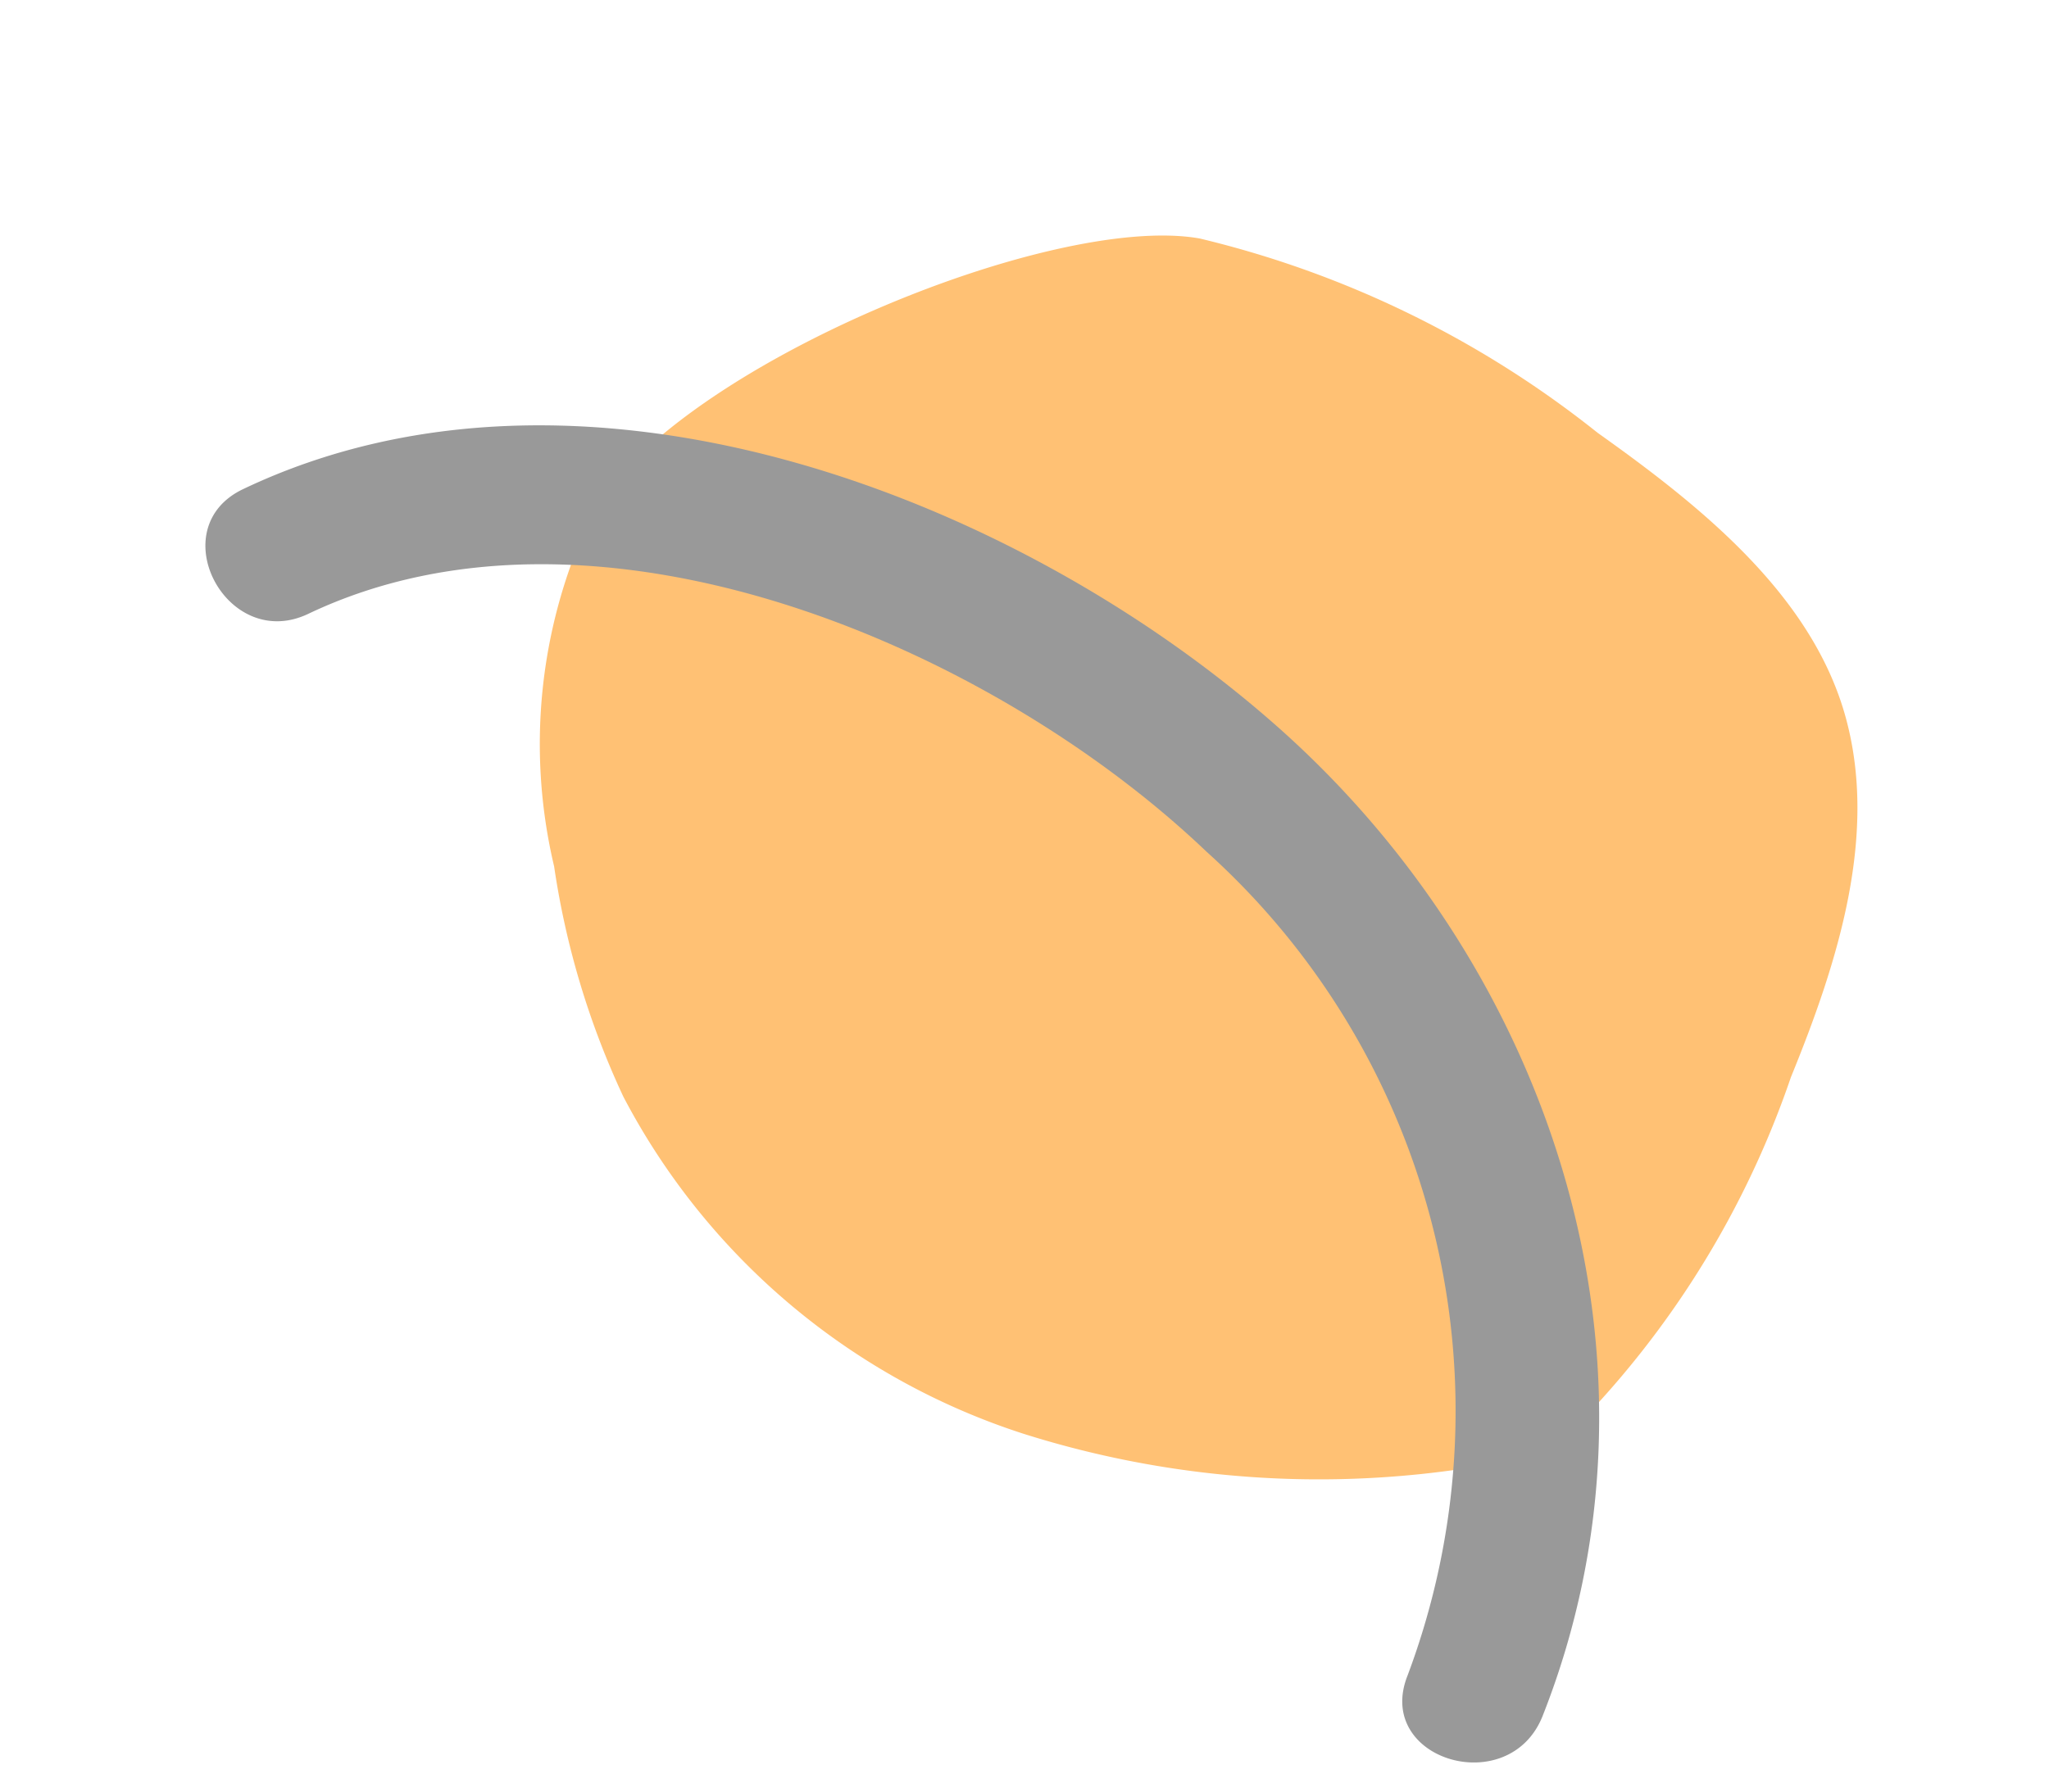 <svg xmlns="http://www.w3.org/2000/svg" viewBox="0 0 28.836 25.221">
  <defs>
    <style>
      .cls-1 {
        fill: #ffc174;
      }

      .cls-2 {
        fill: #999;
      }
    </style>
  </defs>
  <g id="leaf_1" data-name="leaf 1" transform="translate(-491.426 -416.827)">
    <path id="Path_547" data-name="Path 547" class="cls-1" d="M18.853,8.112a7.471,7.471,0,0,0-2.18-4.546,11.622,11.622,0,0,0-2.547-2.234A9.728,9.728,0,0,0,6.84.294,13.8,13.8,0,0,0,.391,4.037c-.085.085-.178.2-.139.313s.274.066.212-.039V3.836a13.077,13.077,0,0,0-.123,6.441c.3,1.737.772,3.577,2.076,4.743s3.253,1.4,5.036,1.505a14.314,14.314,0,0,0,6.2-.648C15.611,15.089,18.918,10.466,18.853,8.112Z" transform="matrix(-0.848, -0.53, 0.53, -0.848, 511.473, 440.884)"/>
    <path id="Path_546" data-name="Path 546" class="cls-2" d="M.019,1.245c.968,5.246,5.448,9,10.606,9.841,4.853.794,11.241-.476,14.055-4.888.69-1.079-1.028-2.079-1.71-1-2.42,3.789-8.4,4.7-12.491,3.857A10.594,10.594,0,0,1,1.932.717C1.7-.537-.211-.009.019,1.245Z" transform="matrix(-0.848, -0.53, 0.53, -0.848, 512.492, 442.048)"/>
  </g>
</svg>
